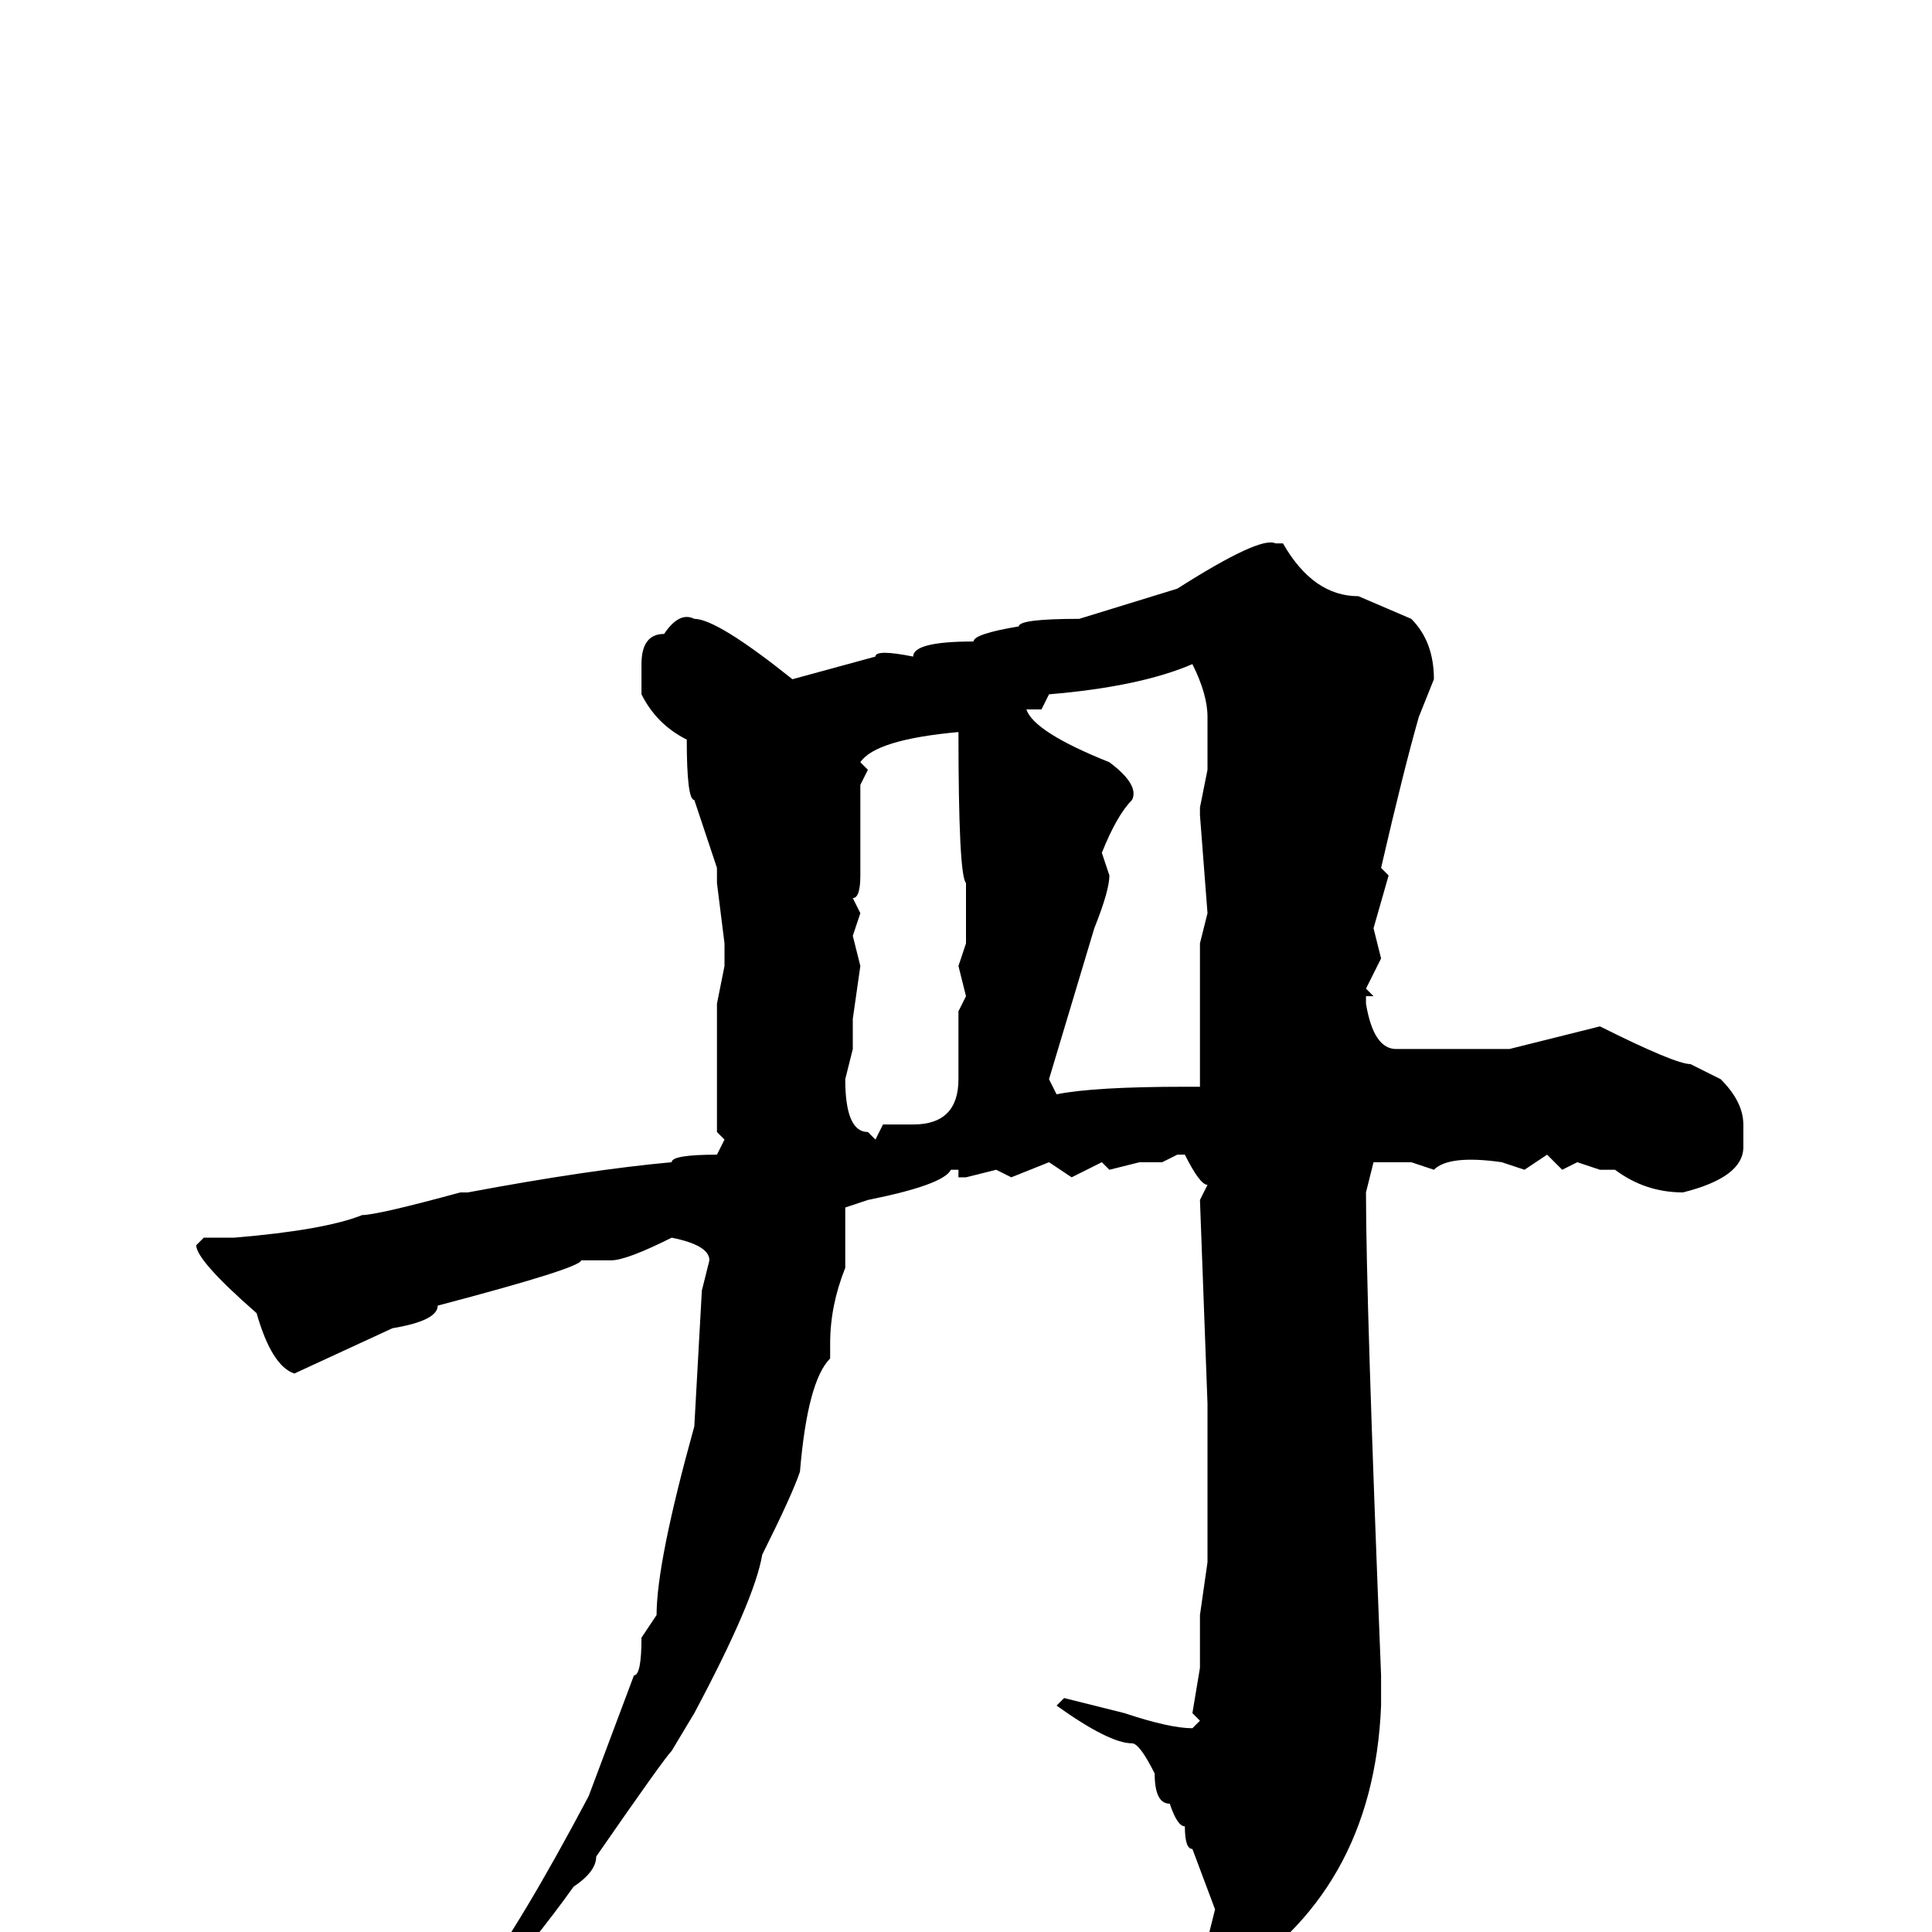 <svg xmlns="http://www.w3.org/2000/svg" viewBox="0 -256 256 256">
	<path fill="#000000" d="M169 -184H170Q174 -177 180 -177L187 -174Q190 -171 190 -166L188 -161Q186 -154 183 -141L184 -140L182 -133L183 -129L181 -125L182 -124H181V-123Q182 -117 185 -117H186H197H200L212 -120Q222 -115 224 -115L228 -113Q231 -110 231 -107V-104Q231 -100 223 -98Q218 -98 214 -101H212L209 -102L207 -101L205 -103L202 -101L199 -102Q192 -103 190 -101L187 -102H182L181 -98Q181 -84 183 -34V-31V-30Q182 -5 162 7Q160 7 160 2V1L161 -3L158 -11Q157 -11 157 -14Q156 -14 155 -17Q153 -17 153 -21Q151 -25 150 -25Q147 -25 140 -30L141 -31L149 -29Q155 -27 158 -27L159 -28L158 -29L159 -35V-40V-41V-42L160 -49V-51V-55V-56V-58V-69V-70L159 -97L160 -99Q159 -99 157 -103H156L154 -102H152H151L147 -101L146 -102L142 -100L139 -102L134 -100L132 -101L128 -100H127V-101H126Q125 -99 115 -97L112 -96V-92V-88Q110 -83 110 -78V-76Q107 -73 106 -61Q105 -58 101 -50Q100 -44 92 -29L89 -24Q88 -23 79 -10Q79 -8 76 -6Q71 1 64 9H63V7Q69 -1 78 -18L84 -34Q85 -34 85 -39L87 -42Q87 -49 92 -67L93 -85L94 -89Q94 -91 89 -92Q83 -89 81 -89H77Q77 -88 58 -83Q58 -81 52 -80L39 -74Q36 -75 34 -82Q26 -89 26 -91L27 -92H31Q43 -93 48 -95Q50 -95 61 -98H62Q78 -101 89 -102Q89 -103 95 -103L96 -105L95 -106V-110V-118V-123L96 -128V-131L95 -139V-141L92 -150Q91 -150 91 -158Q87 -160 85 -164V-168Q85 -172 88 -172Q90 -175 92 -174Q95 -174 105 -166L116 -169Q116 -170 121 -169Q121 -171 129 -171Q129 -172 135 -173Q135 -174 143 -174L156 -178Q167 -185 169 -184ZM138 -162H136Q137 -159 147 -155Q151 -152 150 -150Q148 -148 146 -143L147 -140Q147 -138 145 -133L139 -113L140 -111Q145 -112 157 -112H159V-114V-115V-117V-118V-121V-125V-131L160 -135L159 -148V-149L160 -154V-161Q160 -164 158 -168Q151 -165 139 -164ZM114 -155L115 -154L114 -152V-151V-149V-143V-140Q114 -137 113 -137L114 -135L113 -132L114 -128L113 -121V-118H112H113V-117L112 -113Q112 -106 115 -106L116 -105L117 -107H121Q127 -107 127 -113V-122L128 -124L127 -128L128 -131V-137V-139Q127 -140 127 -159Q116 -158 114 -155Z"/>
</svg>